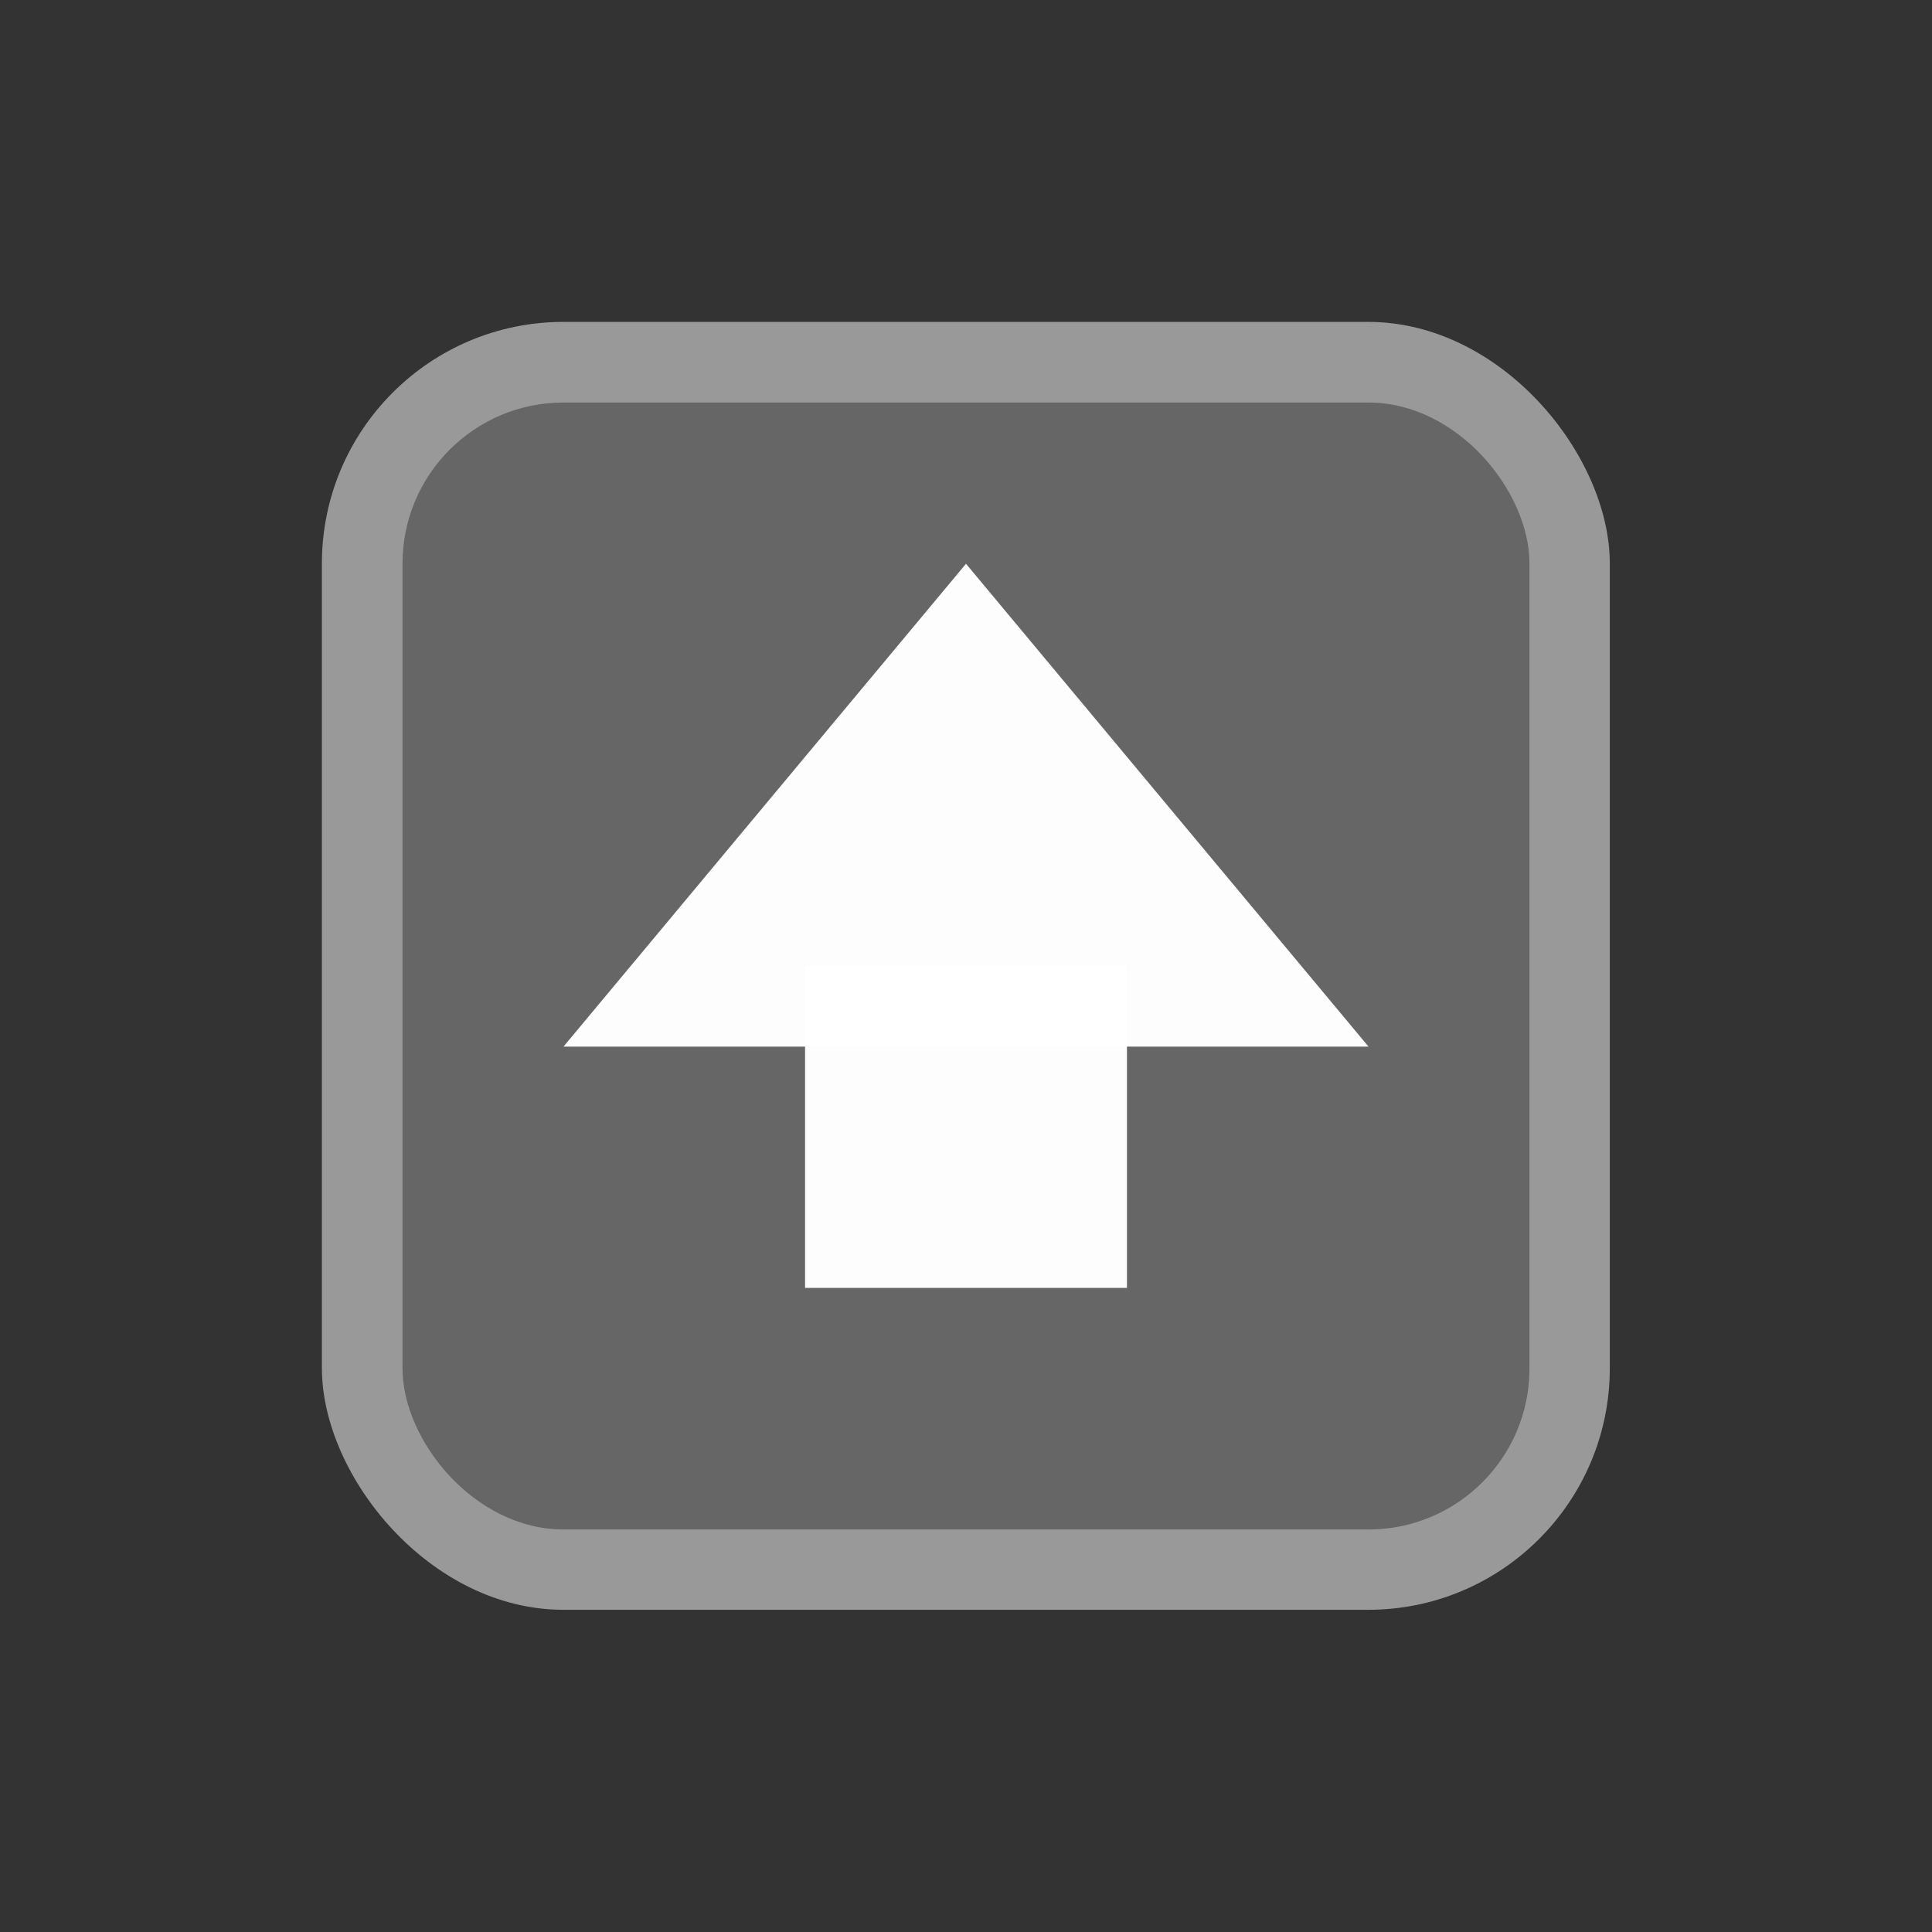 <?xml version="1.0" encoding="UTF-8" standalone="no"?>
<!-- Created with Inkscape (http://www.inkscape.org/) -->

<svg
   xmlns:dc="http://purl.org/dc/elements/1.1/"
   xmlns:cc="http://creativecommons.org/ns#"
   xmlns:rdf="http://www.w3.org/1999/02/22-rdf-syntax-ns#"
   xmlns:svg="http://www.w3.org/2000/svg"
   xmlns="http://www.w3.org/2000/svg"
   xmlns:sodipodi="http://sodipodi.sourceforge.net/DTD/sodipodi-0.dtd"
   xmlns:inkscape="http://www.inkscape.org/namespaces/inkscape"
   width="24"
   height="24"
   viewBox="0 0 6.35 6.35"
   version="1.1"
   id="svg8"
   sodipodi:docname="upload.svg"
   inkscape:version="0.92.3 (2405546, 2018-03-11)"
   style="enable-background:new">
  <rect x="0" y="0" width="6.35" height="6.35" fill="#333333" stroke="none"/>
  <defs
     id="defs2" />
  <sodipodi:namedview
     id="base"
     pagecolor="#494949"
     bordercolor="#82907b"
     borderopacity="1"
     inkscape:pageopacity="0"
     inkscape:pageshadow="2"
     inkscape:zoom="36"
     inkscape:cx="12"
     inkscape:cy="12"
     inkscape:document-units="pt"
     inkscape:current-layer="layer1"
     showgrid="true"
     showguides="true"
     units="px"
     inkscape:pagecheckerboard="false"
     showborder="true"
     inkscape:showpageshadow="false"
     inkscape:window-width="1682"
     inkscape:window-height="1045"
     inkscape:window-x="2158"
     inkscape:window-y="5"
     inkscape:window-maximized="0">
    <inkscape:grid
       type="xygrid"
       id="grid815"
       originx="0.529"
       color="#008eff"
       opacity="0.118"
       spacingx="0.265"
       originy="0.529"
       visible="true"
       empspacing="5"
       empcolor="#00ffff"
       empopacity="0.149" />
  </sodipodi:namedview>
  <g
     inkscape:label="Layer 1"
     inkscape:groupmode="layer"
     id="layer1"
     transform="translate(0,-290.65)">
    <rect
       style="fill:#999999;fill-opacity:1;stroke:#fffffa;stroke-width:0;stroke-linecap:round;stroke-linejoin:round;stroke-miterlimit:4;stroke-dasharray:none;stroke-opacity:1"
       id="rect821"
       width="4.233"
       height="4.233"
       x="1.058"
       y="291.708"
       ry="0.794"
       rx="0.794" />
    <rect
       style="fill:#666666;fill-opacity:1;stroke:#fffffa;stroke-width:0;stroke-linecap:round;stroke-linejoin:round;stroke-miterlimit:4;stroke-dasharray:none;stroke-opacity:1;enable-background:new"
       id="rect821-5"
       width="3.704"
       height="3.704"
       x="1.323"
       y="291.973"
       ry="0.529"
       rx="0.529" />
    <rect
       style="fill:#ffffff;fill-opacity:0.986;stroke:none;stroke-width:0.204;stroke-miterlimit:4;stroke-dasharray:none"
       id="rect820"
       width="1.058"
       height="1.058"
       x="2.646"
       y="293.825"
       rx="2.0461712e-06"
       ry="2.0461712e-06" />
    <rect
       style="fill:#e6e6e6;fill-opacity:0.986;stroke:none;stroke-width:1.155;stroke-miterlimit:4;stroke-dasharray:none;enable-background:new"
       id="rect820-7"
       width="6"
       height="6"
       x="0"
       y="0"
       rx="4.6401356e-06"
       ry="1.1600341e-05"
       transform="matrix(0.441,0,0,0.176,1.852,289.327)" />
    <circle
       style="fill:#e6e6e6;fill-opacity:0.986;stroke:none;stroke-width:0;stroke-miterlimit:4;stroke-dasharray:none"
       id="path839"
       cx="3.441"
       cy="289.065"
       r="1.058" />
    <circle
       style="fill:#e6e6e6;fill-opacity:0.986;stroke:none;stroke-width:0;stroke-miterlimit:4;stroke-dasharray:none"
       id="path852"
       cx="4.498"
       cy="289.856"
       r="0.529" />
    <circle
       style="fill:#e6e6e6;fill-opacity:0.986;stroke:none;stroke-width:0;stroke-miterlimit:4;stroke-dasharray:none"
       id="path854"
       cx="1.848"
       cy="289.719"
       r="0.659" />
    <circle
       style="fill:#e6e6e6;fill-opacity:0.986;stroke:none;stroke-width:0;stroke-miterlimit:4;stroke-dasharray:none;enable-background:new"
       id="path852-1"
       cx="2"
       cy="2"
       r="2"
       transform="matrix(0.265,0,0,0.265,1.722,288.405)" />
    <path
       style="fill:#ffffff;fill-opacity:0.986;stroke:#000000;stroke-width:0;stroke-linecap:butt;stroke-linejoin:miter;stroke-miterlimit:4;stroke-dasharray:none;stroke-opacity:1"
       d="m 1.852,294.09 h 2.646 l -1.323,-1.587 z"
       id="path822"
       inkscape:connector-curvature="0" />
  </g>
</svg>
